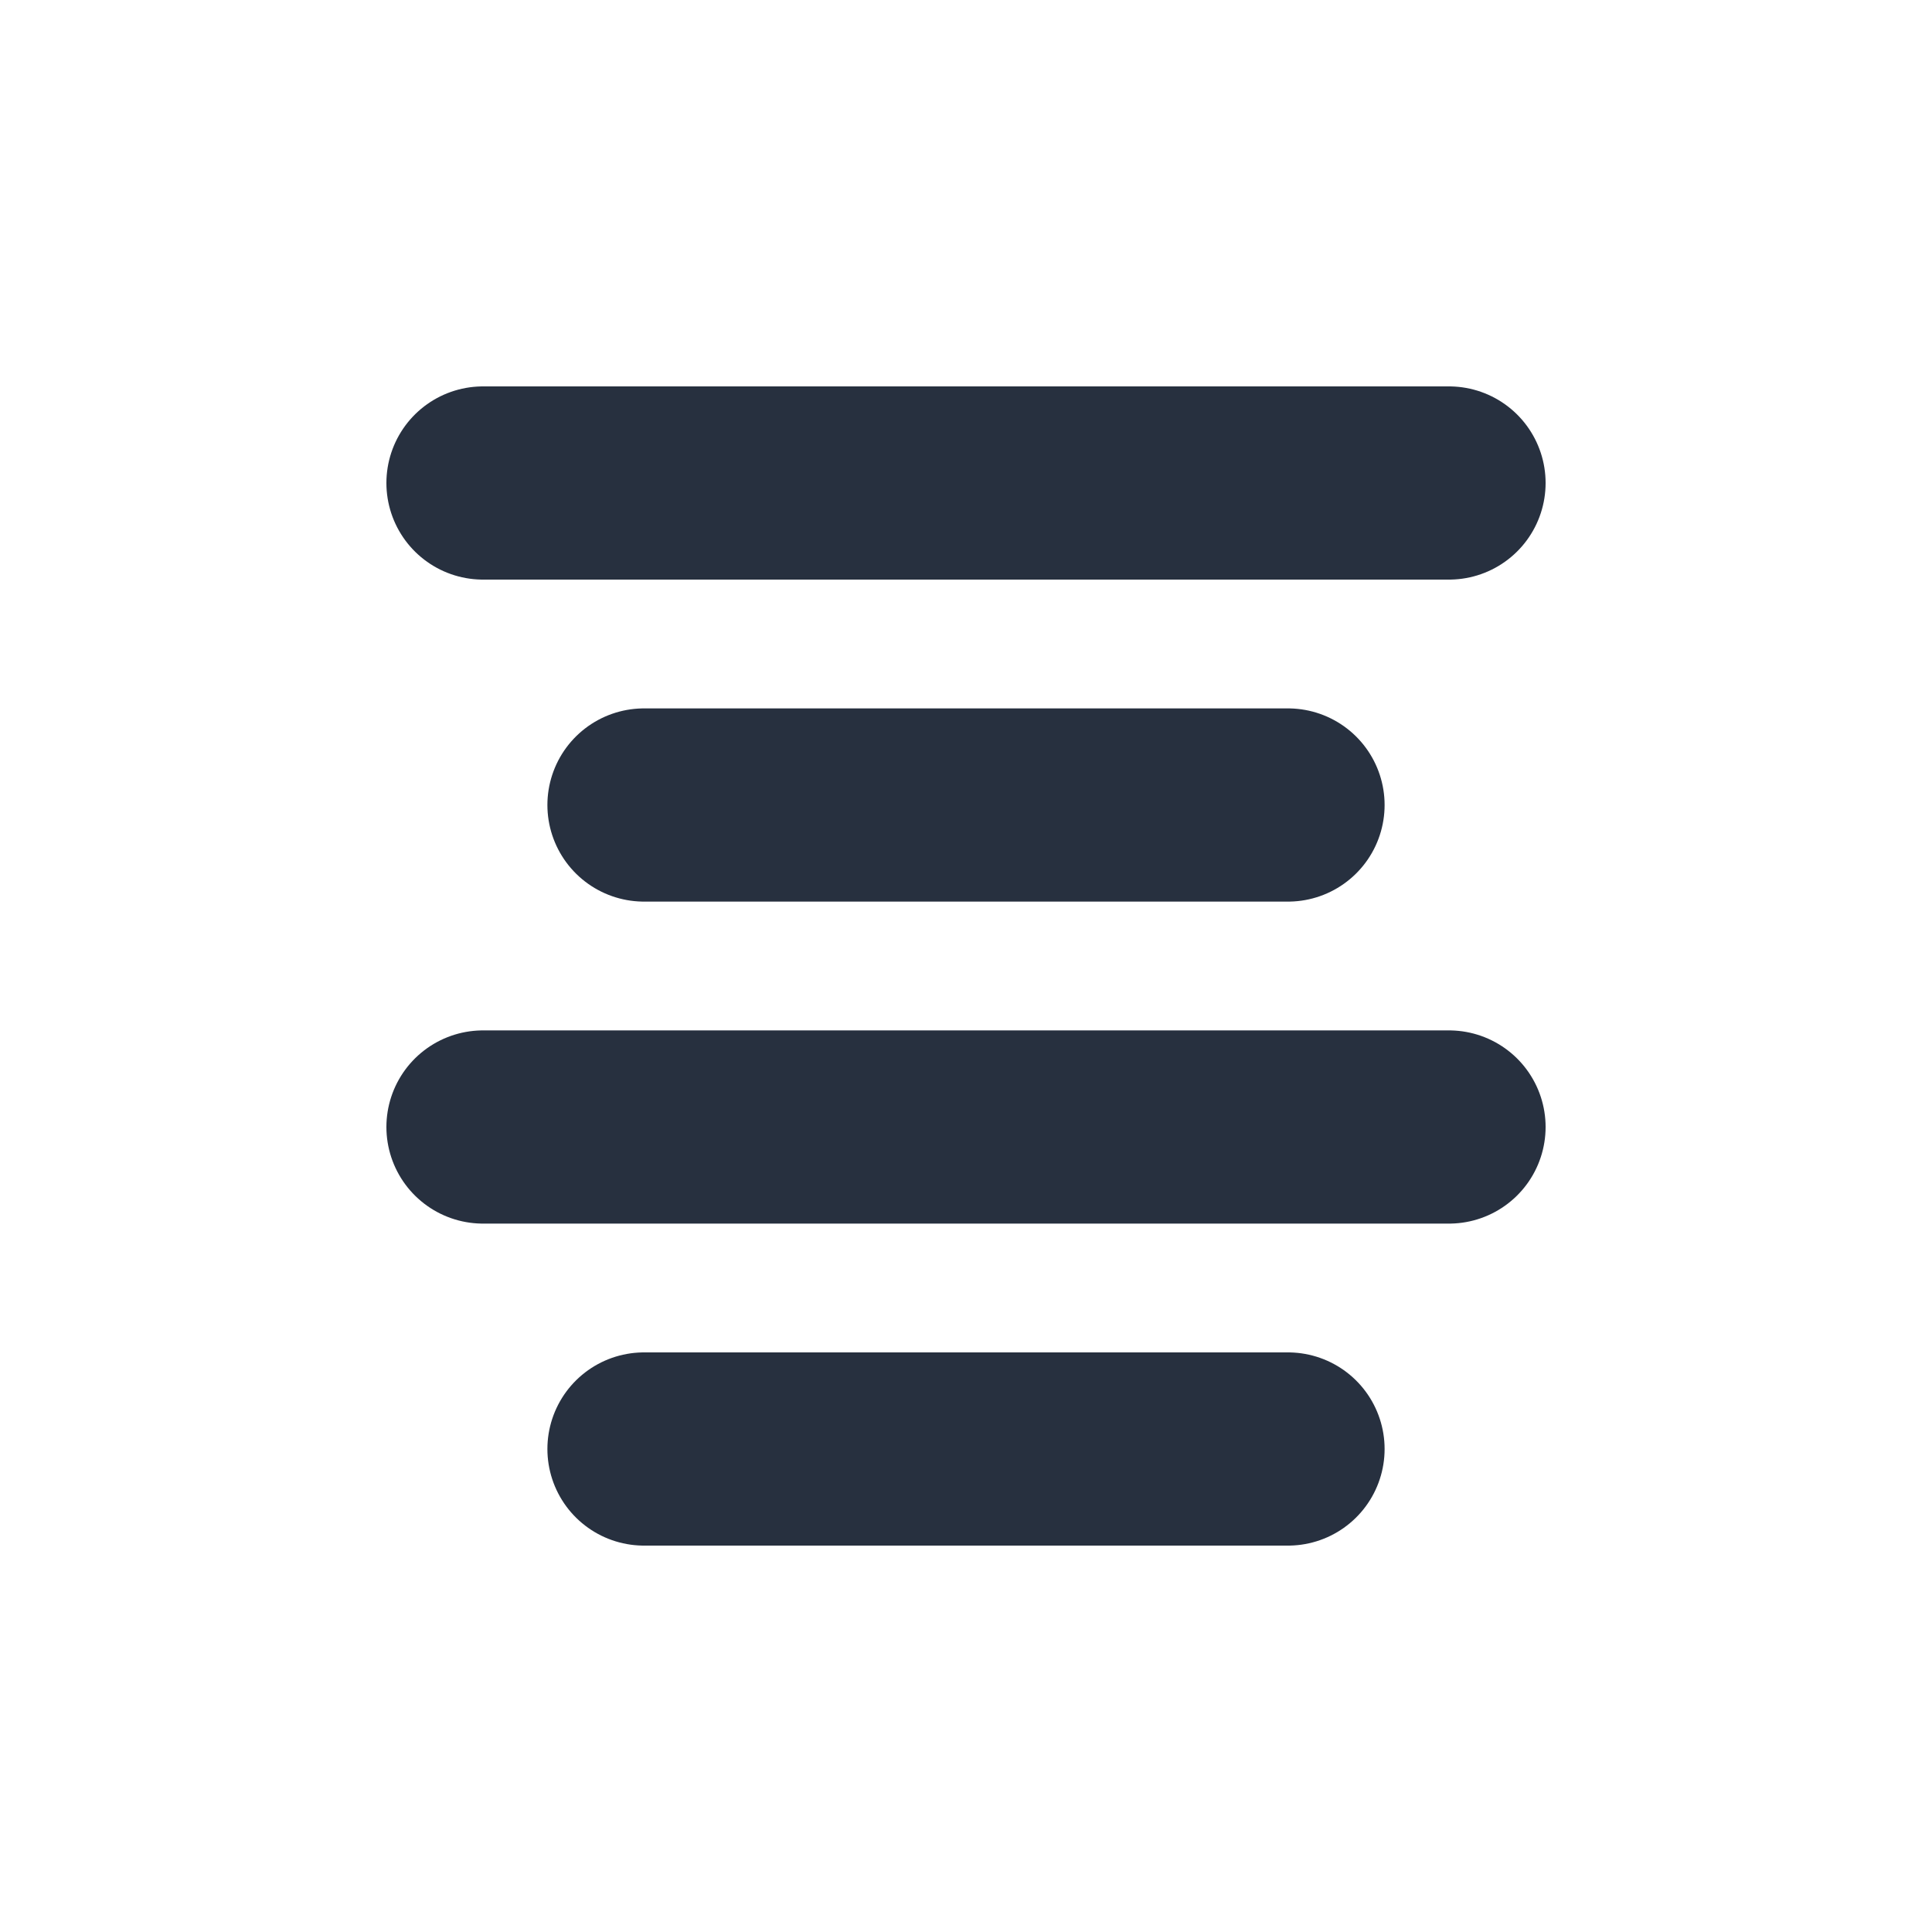 <svg role="img" xmlns="http://www.w3.org/2000/svg" width="40px" height="40px" viewBox="0 0 24 24" aria-labelledby="alignCenterIconTitle" stroke="#27303f" stroke-width="2.4" stroke-linecap="round" stroke-linejoin="round" fill="none" color="#27303f"> <title id="alignCenterIconTitle">Align Center</title> <path d="M8 10L16 10M6 6L18 6M6 14L18 14M8 18L16 18"/> </svg>